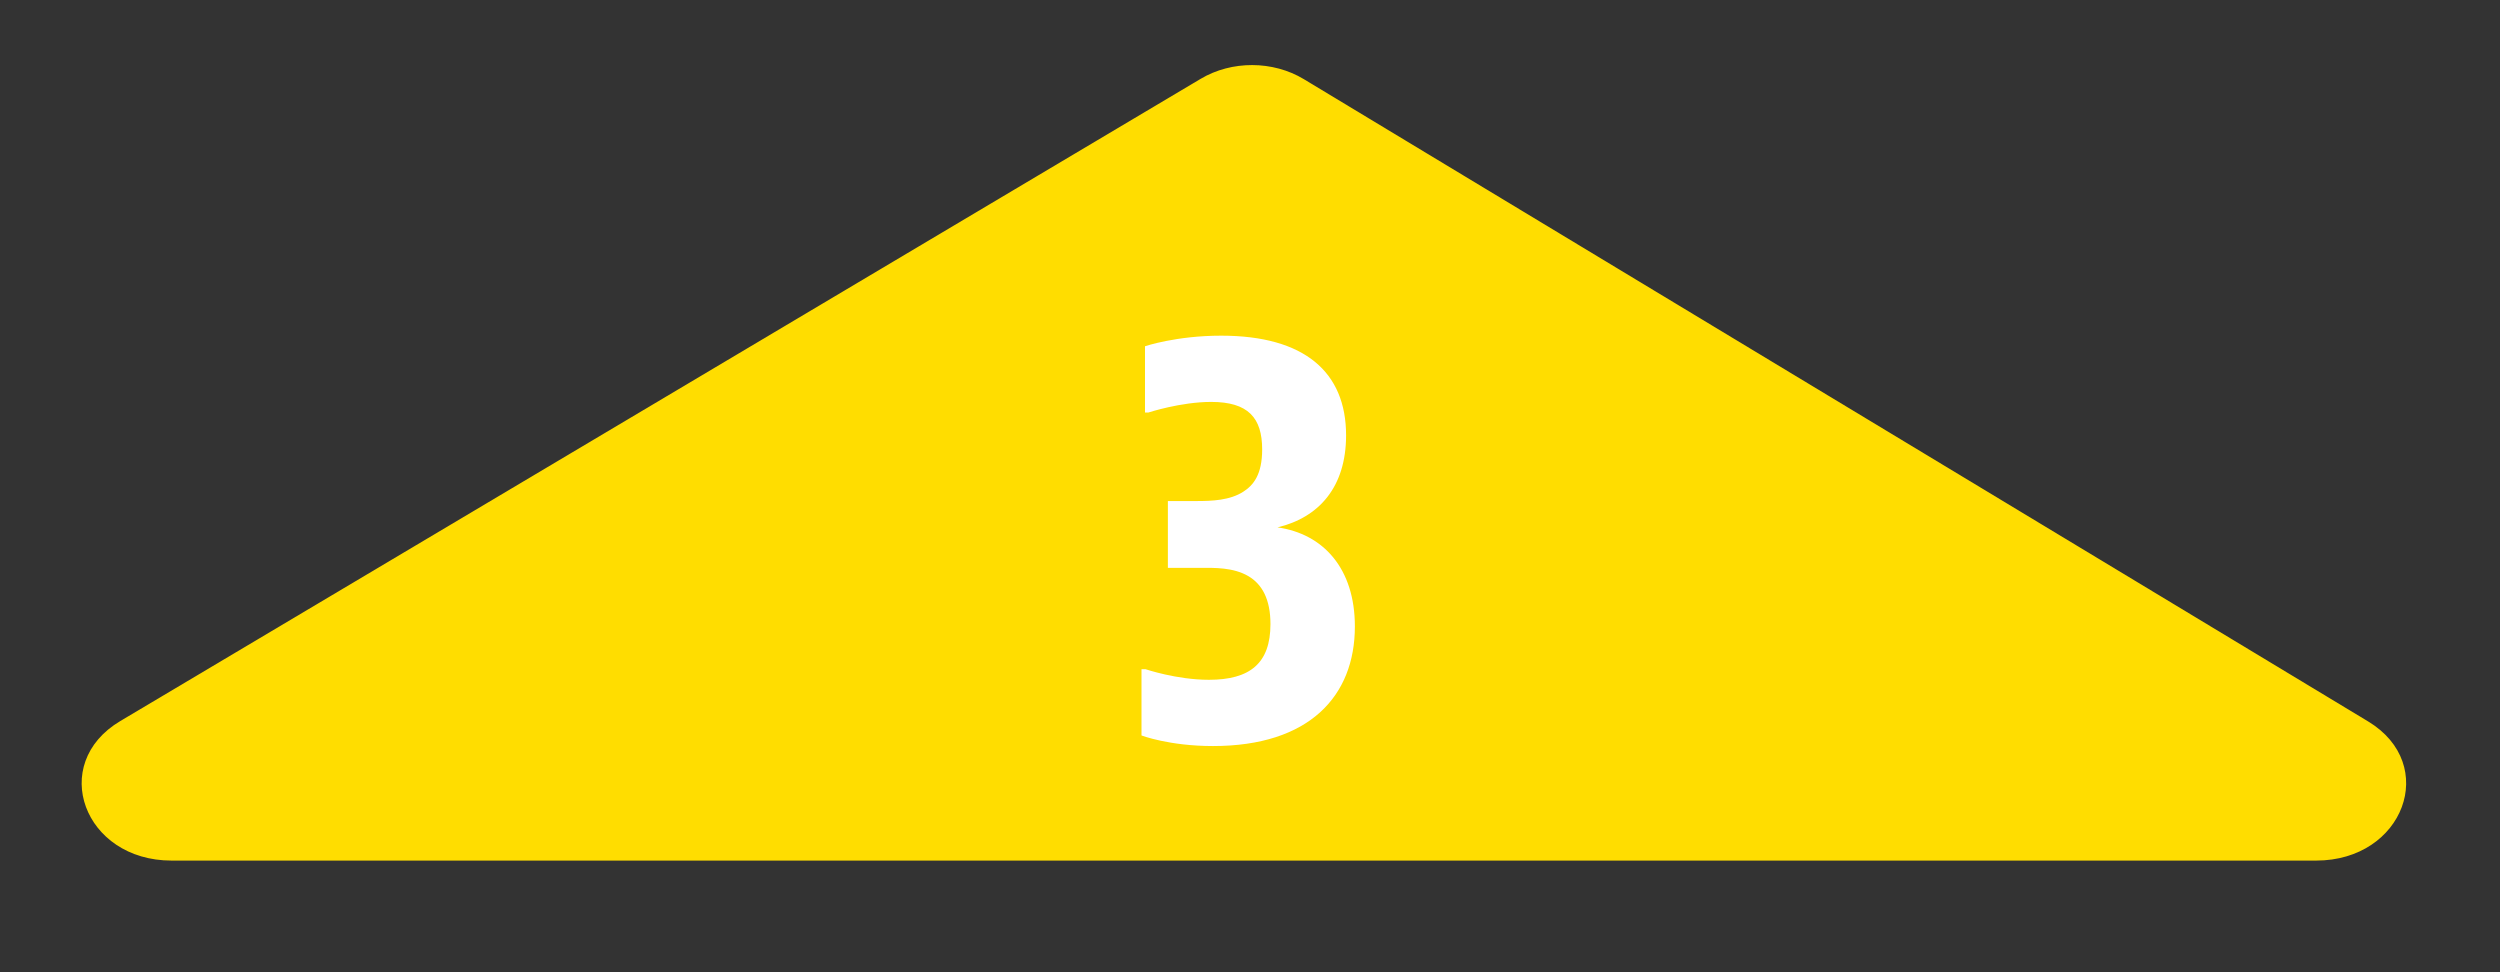 <?xml version="1.0" encoding="utf-8"?>
<!-- Generator: Adobe Illustrator 17.1.0, SVG Export Plug-In . SVG Version: 6.00 Build 0)  -->
<!DOCTYPE svg PUBLIC "-//W3C//DTD SVG 1.1//EN" "http://www.w3.org/Graphics/SVG/1.1/DTD/svg11.dtd">
<svg version="1.1" xmlns="http://www.w3.org/2000/svg" xmlns:xlink="http://www.w3.org/1999/xlink" x="0px" y="0px"
	 viewBox="0 0 60 23.333" enable-background="new 0 0 60 23.333" xml:space="preserve">
<rect x="0" y="0" width="60" height="23.333" fill="#333333" stroke="none"/>
<g id="Layer_1">
</g>
<g id="Layer_4">
</g>
<g id="Layer_2">
</g>
<g id="Layer_3">
	<g>
		<path fill="#FFDD00" d="M56.833,17.313L31.291,1.899c-0.741-0.447-1.731-0.45-2.475-0.007L2.887,17.305
			c-1.731,1.029-0.878,3.349,1.231,3.349h51.47C57.69,20.654,58.549,18.348,56.833,17.313z"/>
	</g>
	<g>
		<g>
			<path fill="#FFFFFF" d="M28.028,12.025h0.689c0.366,0,0.802-0.015,1.125-0.226c0.239-0.154,0.45-0.407,0.45-1.013
				c0-0.76-0.337-1.14-1.224-1.14c-0.731,0-1.505,0.254-1.505,0.254H27.48v-1.59c0,0,0.746-0.254,1.829-0.254
				c1.998,0,2.997,0.873,2.997,2.392c0,1.238-0.647,1.97-1.646,2.209c1.098,0.155,1.857,0.985,1.857,2.378
				c0,1.674-1.098,2.87-3.405,2.87c-1.055,0-1.716-0.254-1.716-0.254v-1.59h0.098c0,0,0.746,0.254,1.52,0.254
				c0.985,0,1.477-0.395,1.477-1.337c0-0.591-0.197-0.956-0.534-1.153c-0.366-0.211-0.816-0.197-1.14-0.197h-0.788V12.025z"/>
		</g>
	</g>
</g>
<g id="Layer_5">
</g>
</svg>
